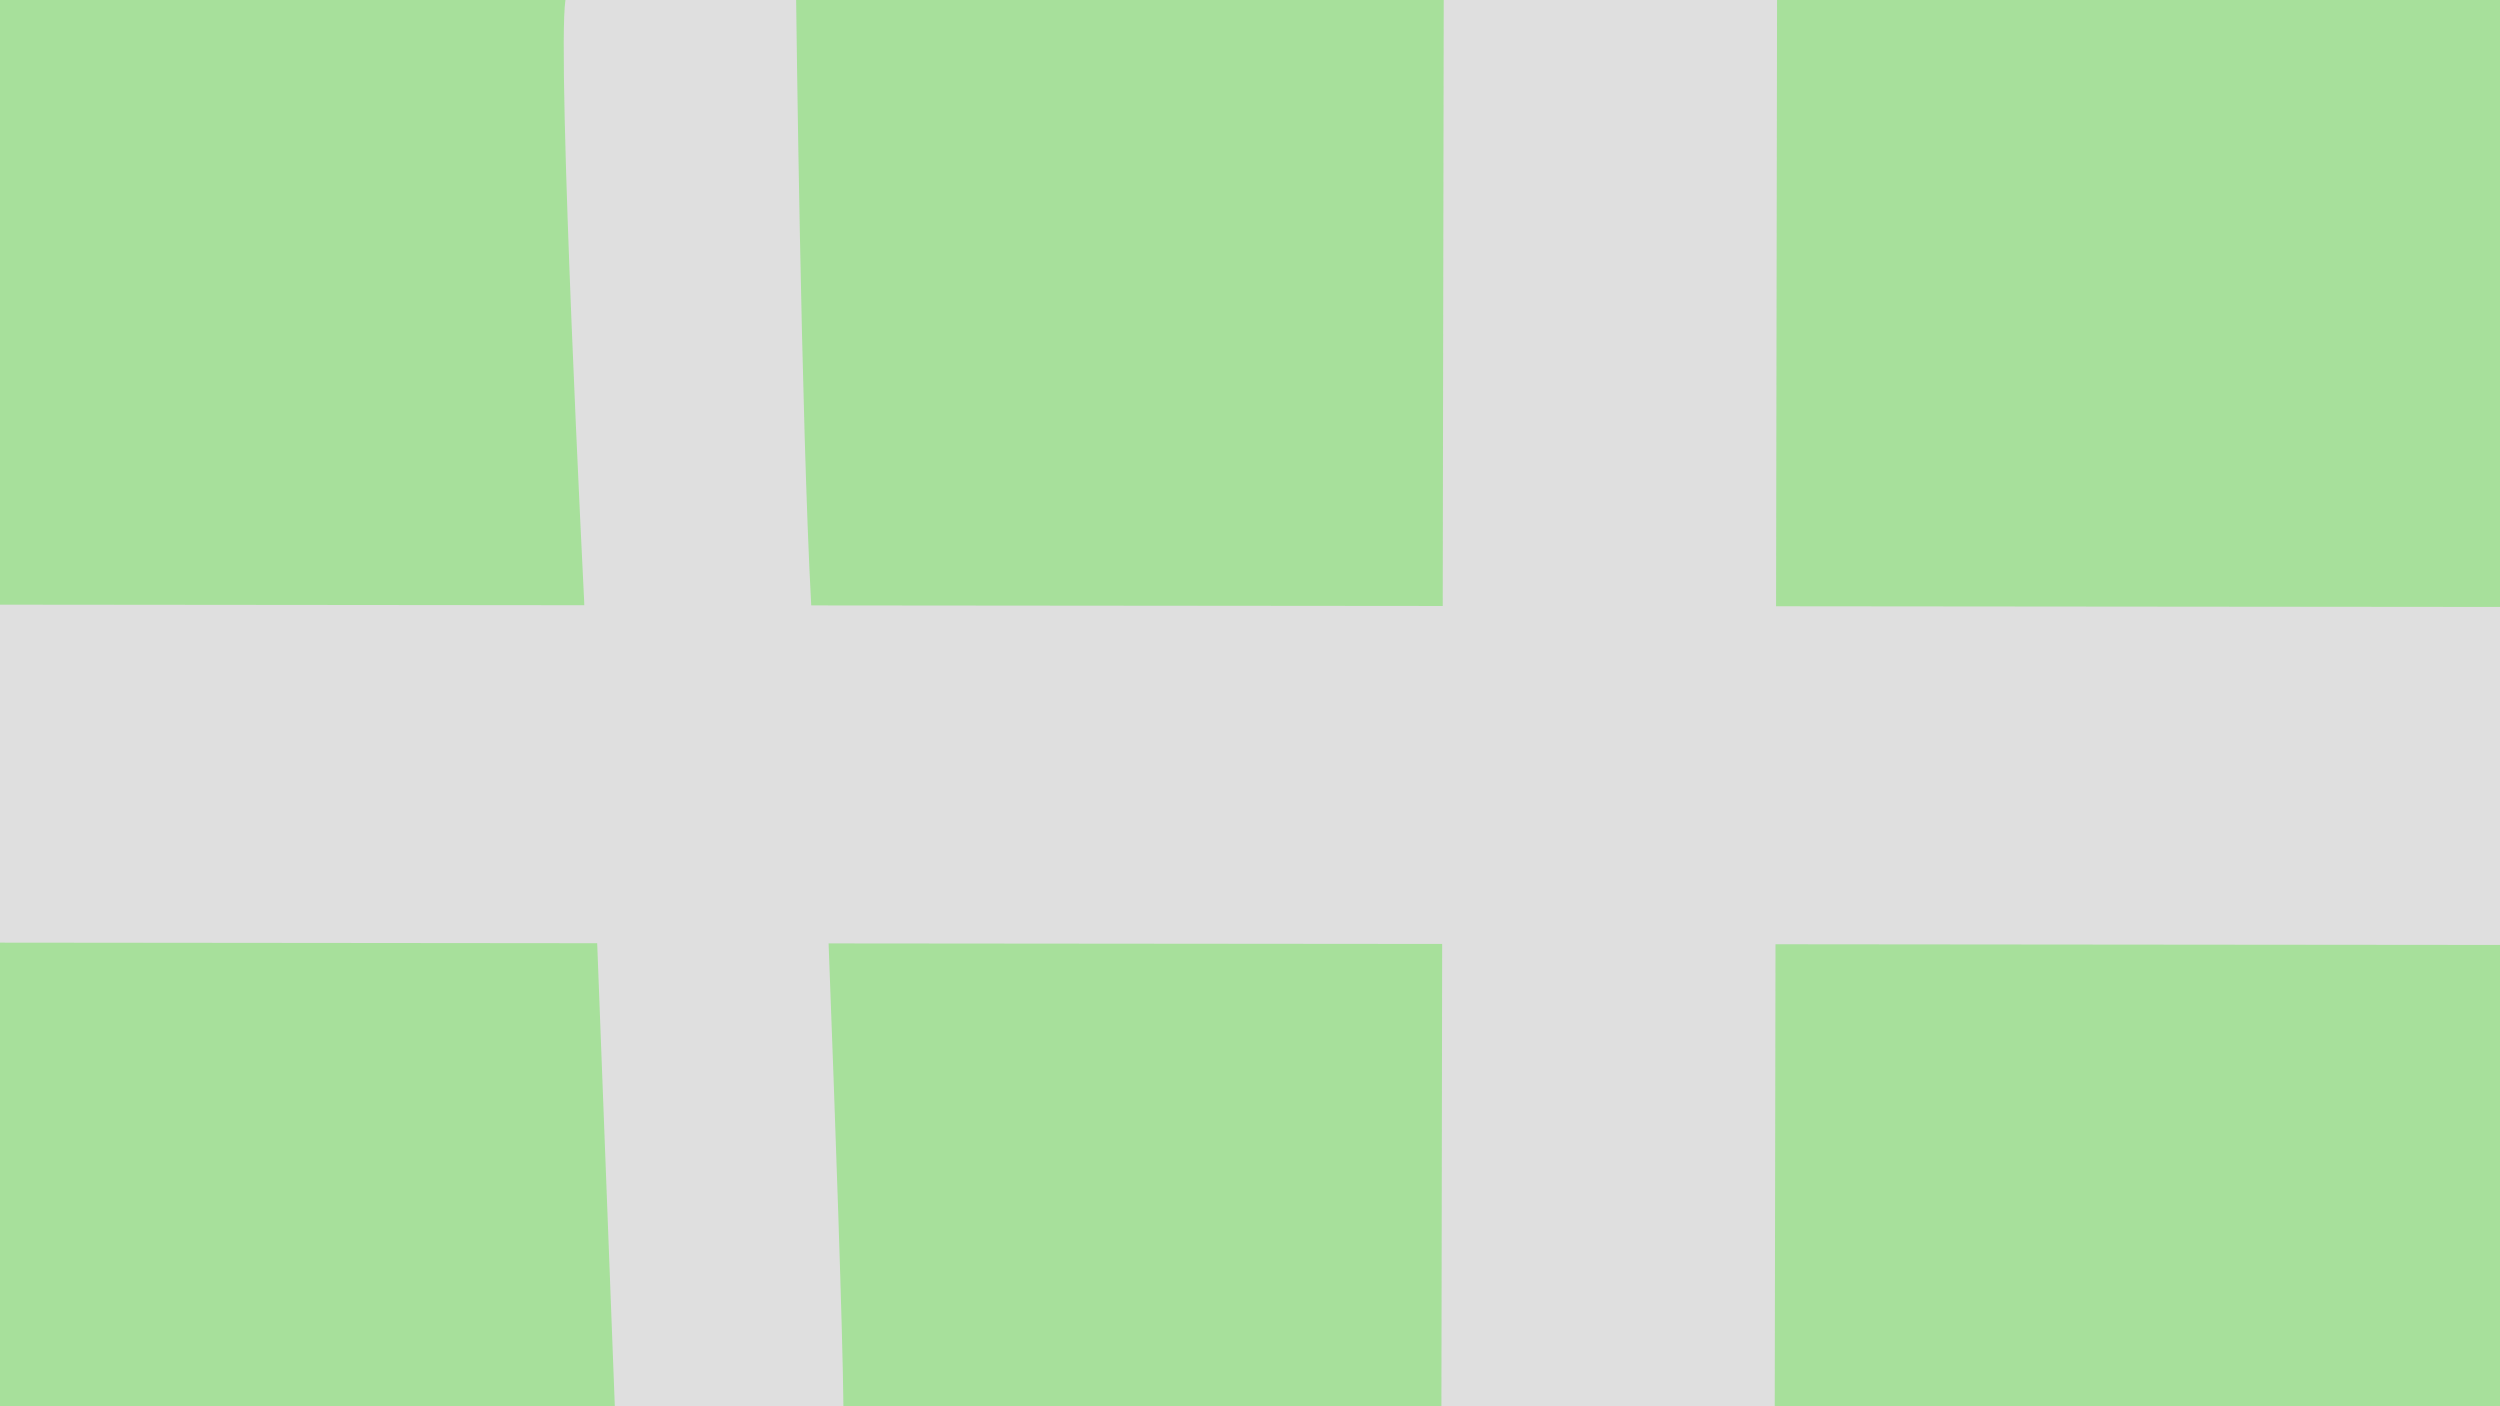 <?xml version="1.0" encoding="utf-8"?>
<!-- Generator: Adobe Illustrator 24.1.1, SVG Export Plug-In . SVG Version: 6.00 Build 0)  -->
<svg version="1.1" id="Layer_1" xmlns="http://www.w3.org/2000/svg" xmlns:xlink="http://www.w3.org/1999/xlink" x="0px" y="0px"
	 viewBox="0 0 960 540" style="enable-background:new 0 0 960 540;" xml:space="preserve">
<rect style="fill:#A7E09B;" width="960" height="540"/>
<path style="fill:#DFDFDF;" d="M323.87,540h-87.78l-6.77-177.81l-4.95-129.79l-0.06-1.69c0,0-10.53-208.36-7.18-230.71h88.59
	c0.03,2.52,1.88,160.91,5.79,232.48c0.86,15.71,1.82,27.24,2.88,32.01c0,0,1.78,44.16,3.79,97.78
	C320.71,429.33,323.61,511.19,323.87,540z"/>
<polygon style="fill:#DFDFDF;" points="682.39,0 681.5,540 553.5,540 554.39,0 "/>
<polygon style="fill:#DFDFDF;" points="960,233.07 960,362.86 681.79,362.6 553.79,362.48 318.18,362.27 229.32,362.19 0,361.97 
	0,232.19 224.37,232.4 311.51,232.48 554.01,232.7 682.01,232.81 "/>
</svg>
